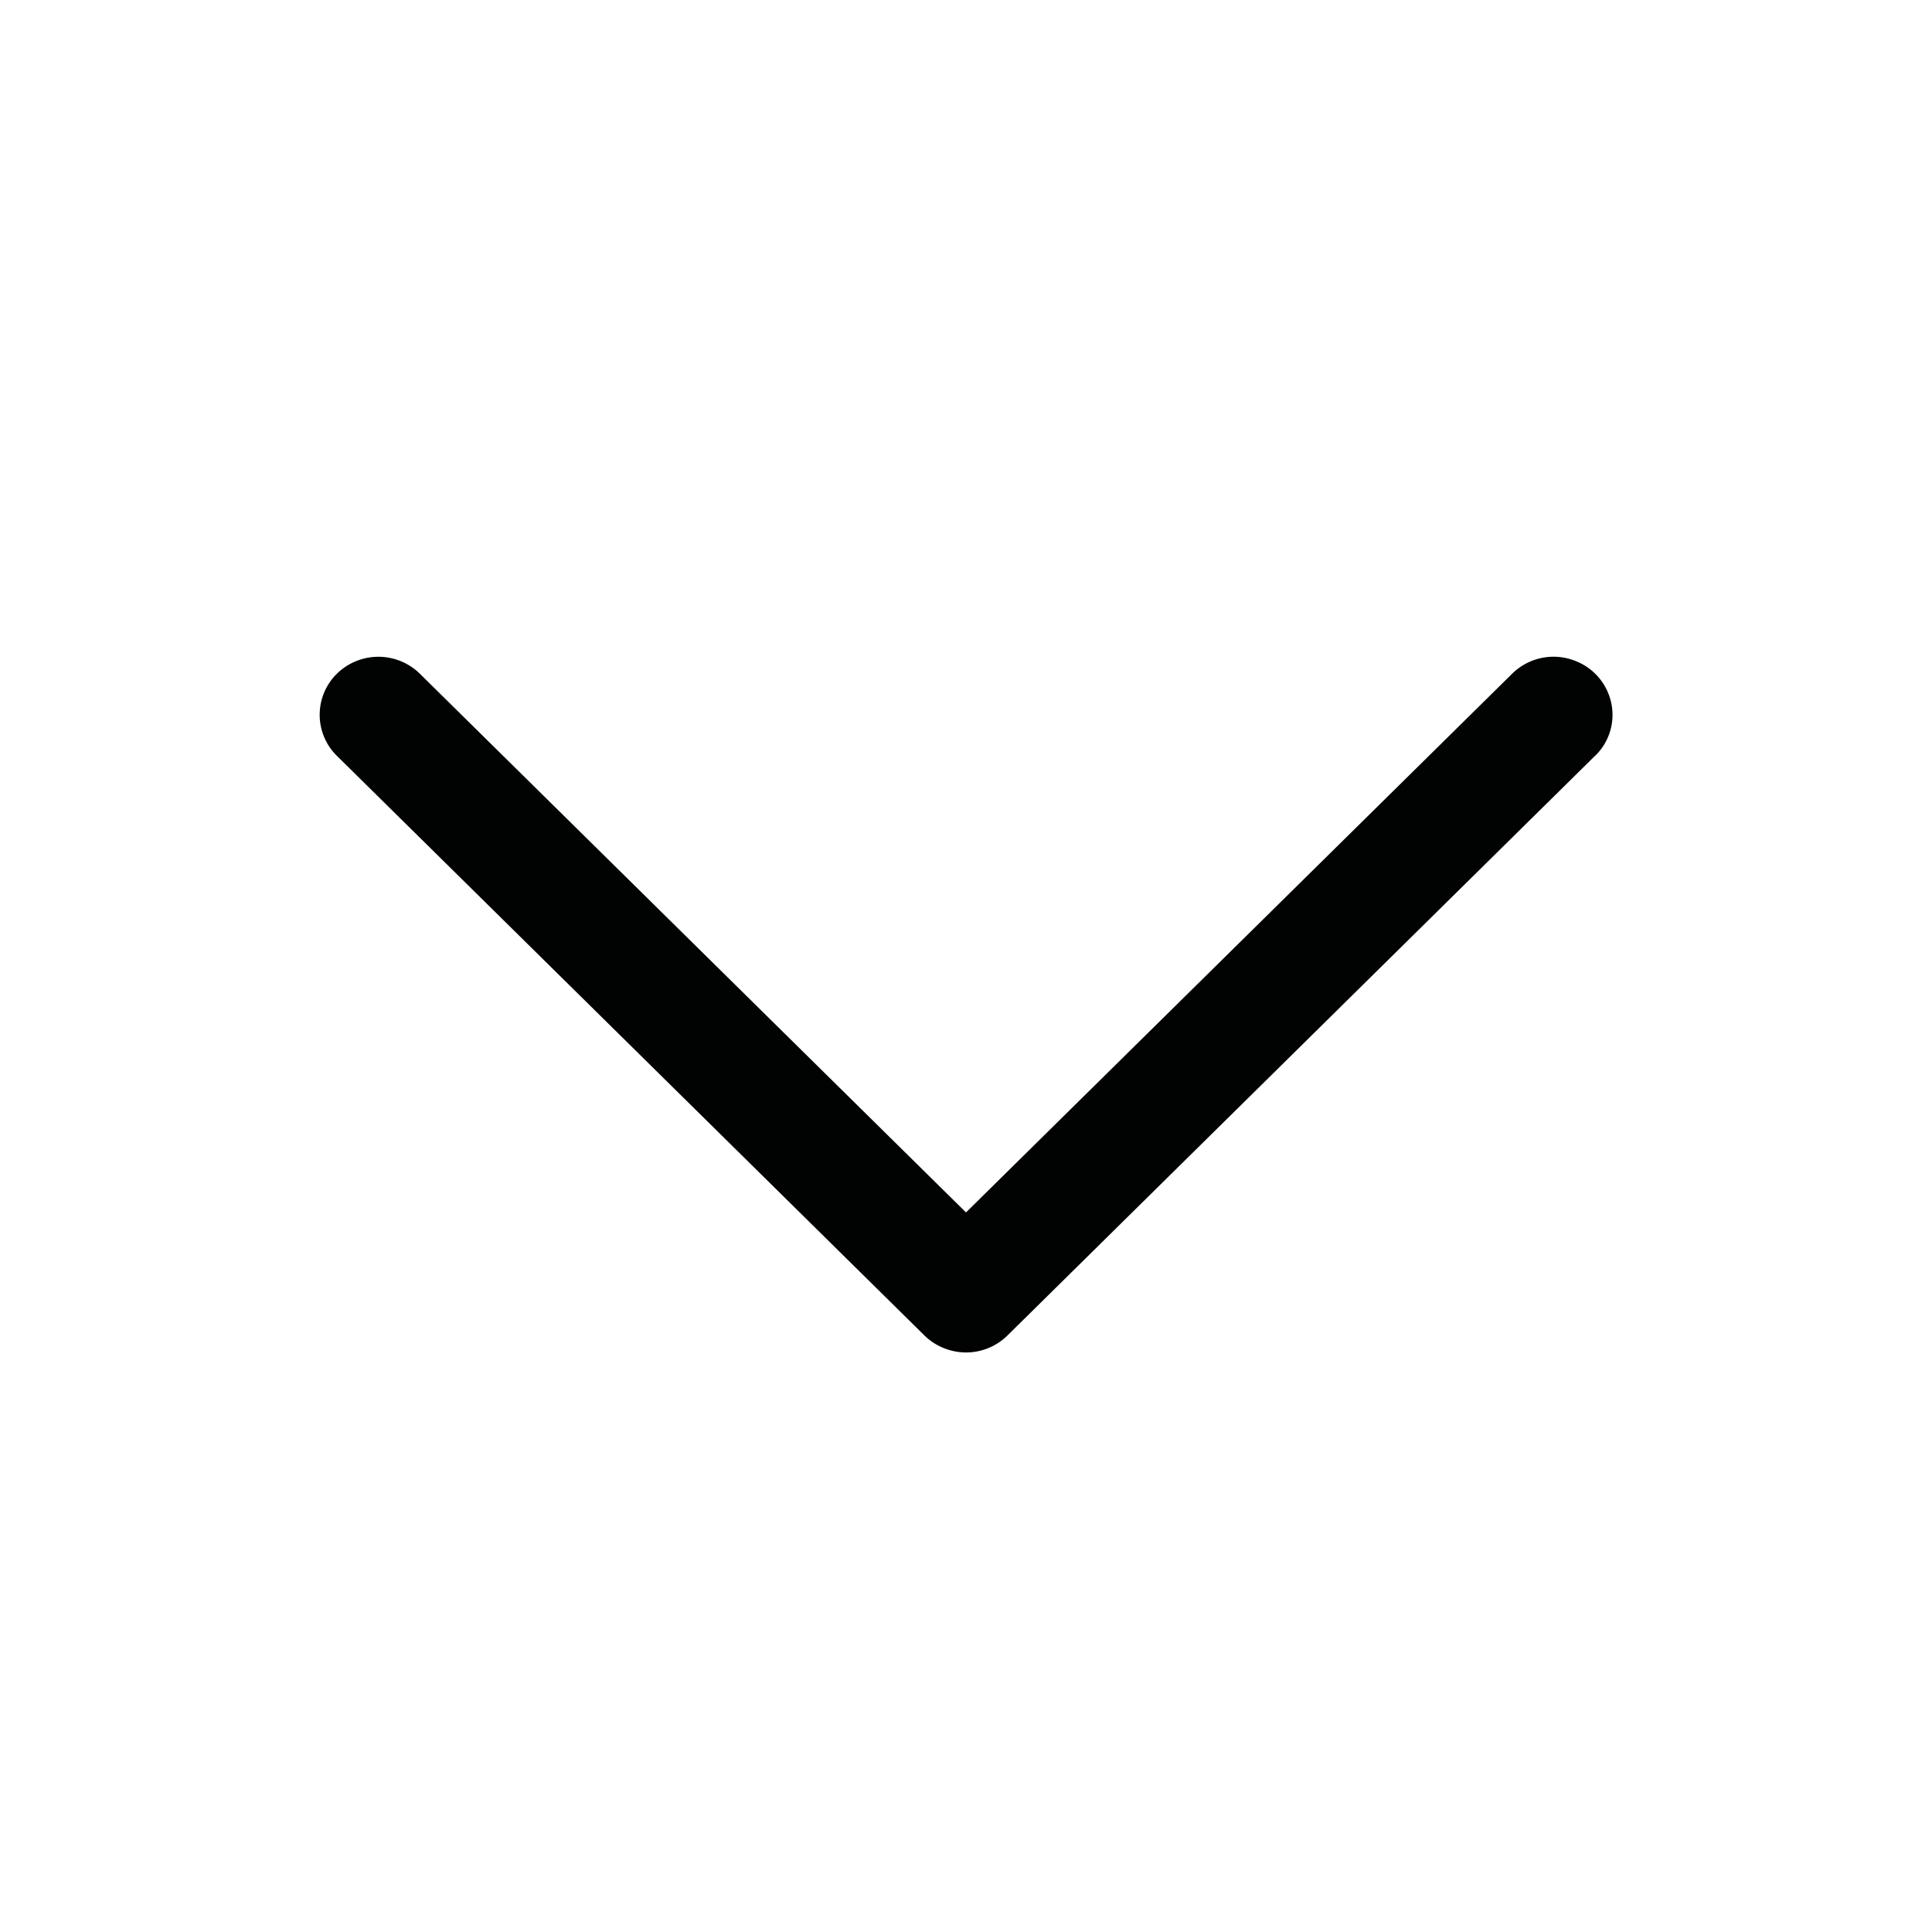 <svg xmlns='http://www.w3.org/2000/svg' width='20' height='20' fill='none'><path fill='#010202' d='m16.512 7.824-6.082 6a.61.61 0 0 1-.663.13.6.6 0 0 1-.198-.13l-6.082-6a.596.596 0 0 1 0-.849.613.613 0 0 1 .86 0L10 12.551l5.653-5.576a.61.61 0 0 1 .663-.13.6.6 0 0 1 .33.325.59.59 0 0 1-.133.654'/></svg>